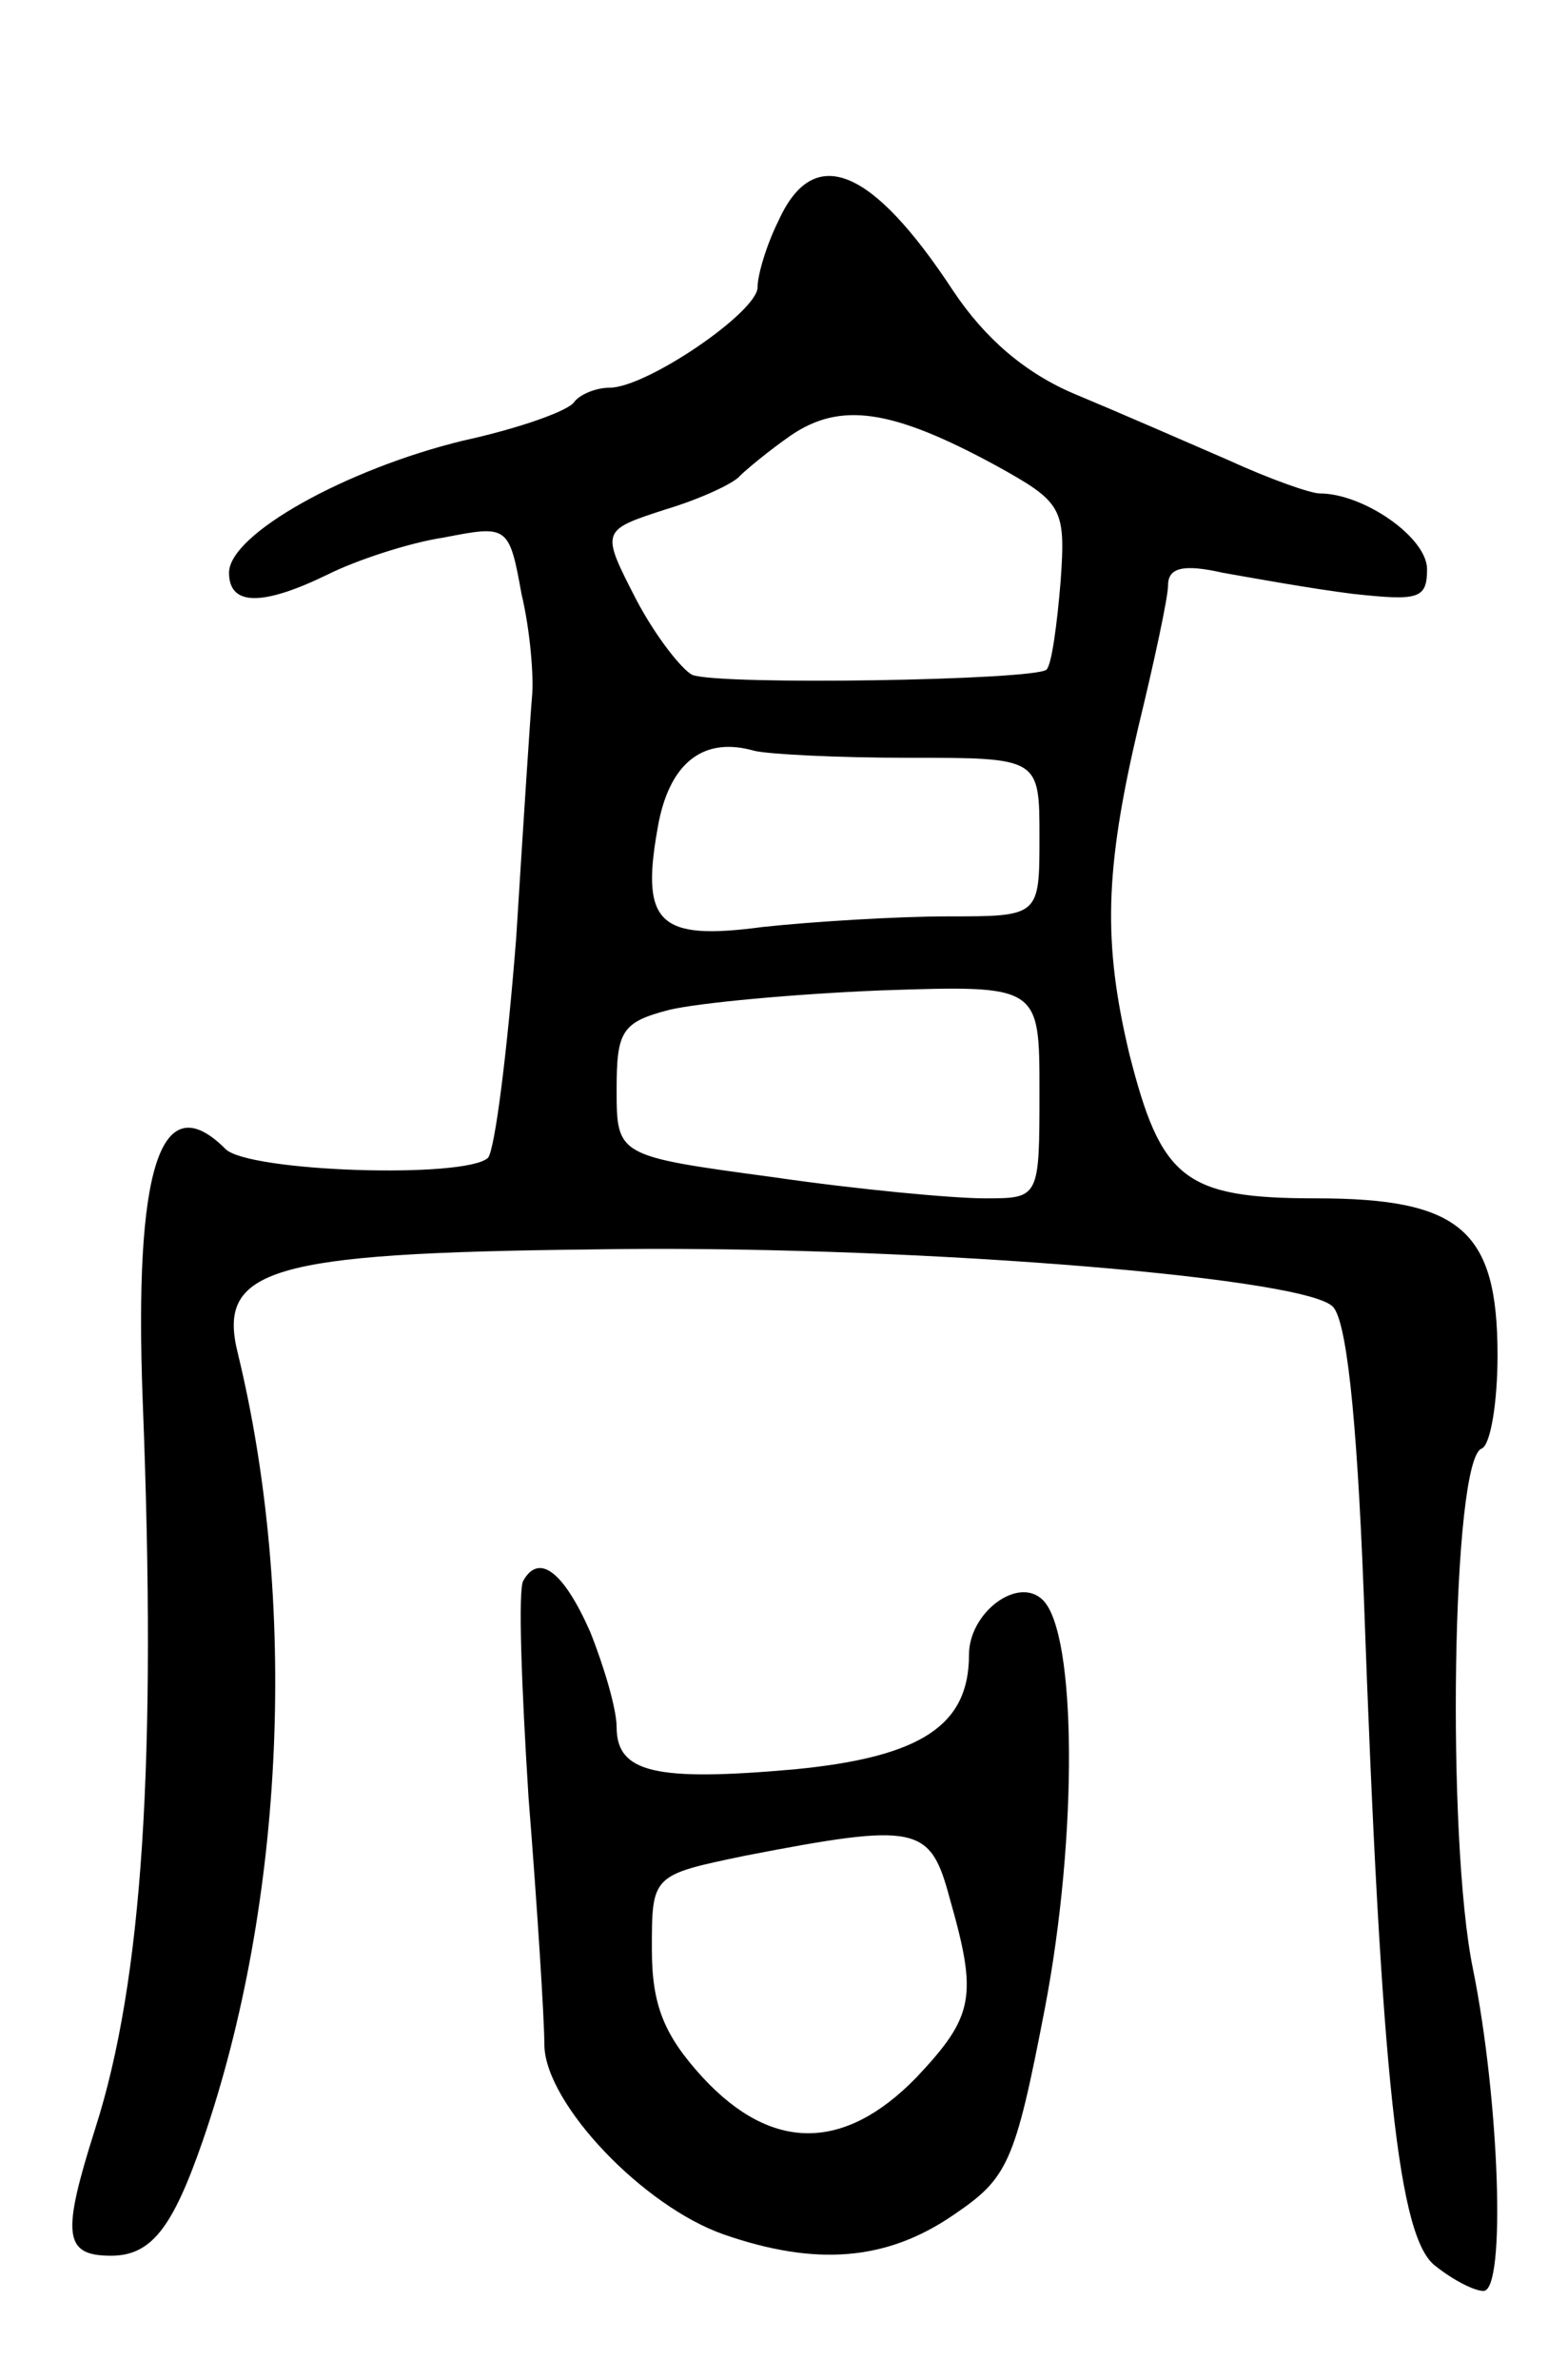 <svg version="1.0" xmlns="http://www.w3.org/2000/svg"
 width="89pt" height="135pt" viewBox="0 0 89 135"
 preserveAspectRatio="xMidYMid meet">
<g transform="translate(0,135) scale(0.1,-0.1)"
fill="#000000" stroke="none">
<path d="M442 1225 c-7 -14 -12 -31 -12 -38 0 -14 -63 -57 -84 -57 -8 0 -17
-4 -20 -8 -3 -5 -31 -15 -63 -22 -66 -16 -133 -53 -133 -75 0 -19 19 -19 56
-1 16 8 46 18 66 21 36 7 37 7 44 -32 5 -21 7 -47 6 -58 -1 -11 -5 -73 -9
-137 -5 -64 -12 -120 -16 -125 -13 -12 -136 -8 -149 5 -37 37 -52 -11 -47
-143 8 -204 0 -329 -27 -413 -19 -60 -18 -72 9 -72 23 0 35 16 52 65 47 136
54 307 20 447 -12 48 18 57 200 59 171 3 401 -15 421 -32 8 -6 14 -60 18 -162
10 -280 20 -368 41 -383 10 -8 22 -14 27 -14 13 0 9 109 -6 183 -15 73 -12
289 5 295 5 2 9 26 9 53 0 71 -21 89 -103 89 -75 0 -88 11 -106 82 -15 63 -14
104 5 185 9 37 17 74 17 81 0 10 9 12 31 7 17 -3 50 -9 74 -12 37 -4 42 -3 42
14 0 18 -36 43 -61 43 -5 0 -28 8 -52 19 -23 10 -62 27 -86 37 -29 12 -52 32
-70 59 -46 70 -79 84 -99 40z m123 -139 c38 -21 40 -24 37 -66 -2 -24 -5 -47
-8 -50 -7 -6 -184 -9 -201 -3 -6 3 -21 22 -32 43 -20 39 -20 39 17 51 20 6 39
15 42 19 3 3 16 14 29 23 28 19 57 15 116 -17z m-49 -166 c74 0 74 0 74 -45 0
-45 0 -45 -52 -45 -29 0 -77 -3 -105 -6 -60 -8 -70 2 -59 60 7 34 26 48 54 40
8 -2 47 -4 88 -4z m74 -189 c0 -61 0 -61 -31 -61 -18 0 -72 5 -120 12 -89 12
-89 12 -89 50 0 33 3 38 30 45 17 4 71 9 120 11 90 3 90 3 90 -57z"/>
<path d="M297 453 c-3 -5 -1 -60 3 -123 5 -63 9 -126 9 -141 1 -33 56 -91 102
-107 52 -18 92 -15 130 11 31 21 35 29 52 117 19 99 18 213 -1 232 -14 14 -42
-7 -42 -31 0 -40 -27 -58 -99 -65 -79 -7 -101 -2 -101 24 0 10 -7 34 -15 54
-15 34 -29 45 -38 29z m242 -180 c16 -56 14 -67 -19 -102 -41 -42 -82 -42
-121 0 -22 24 -29 41 -29 73 0 42 0 42 53 53 98 19 105 17 116 -24z"/>
</g>
</svg>

